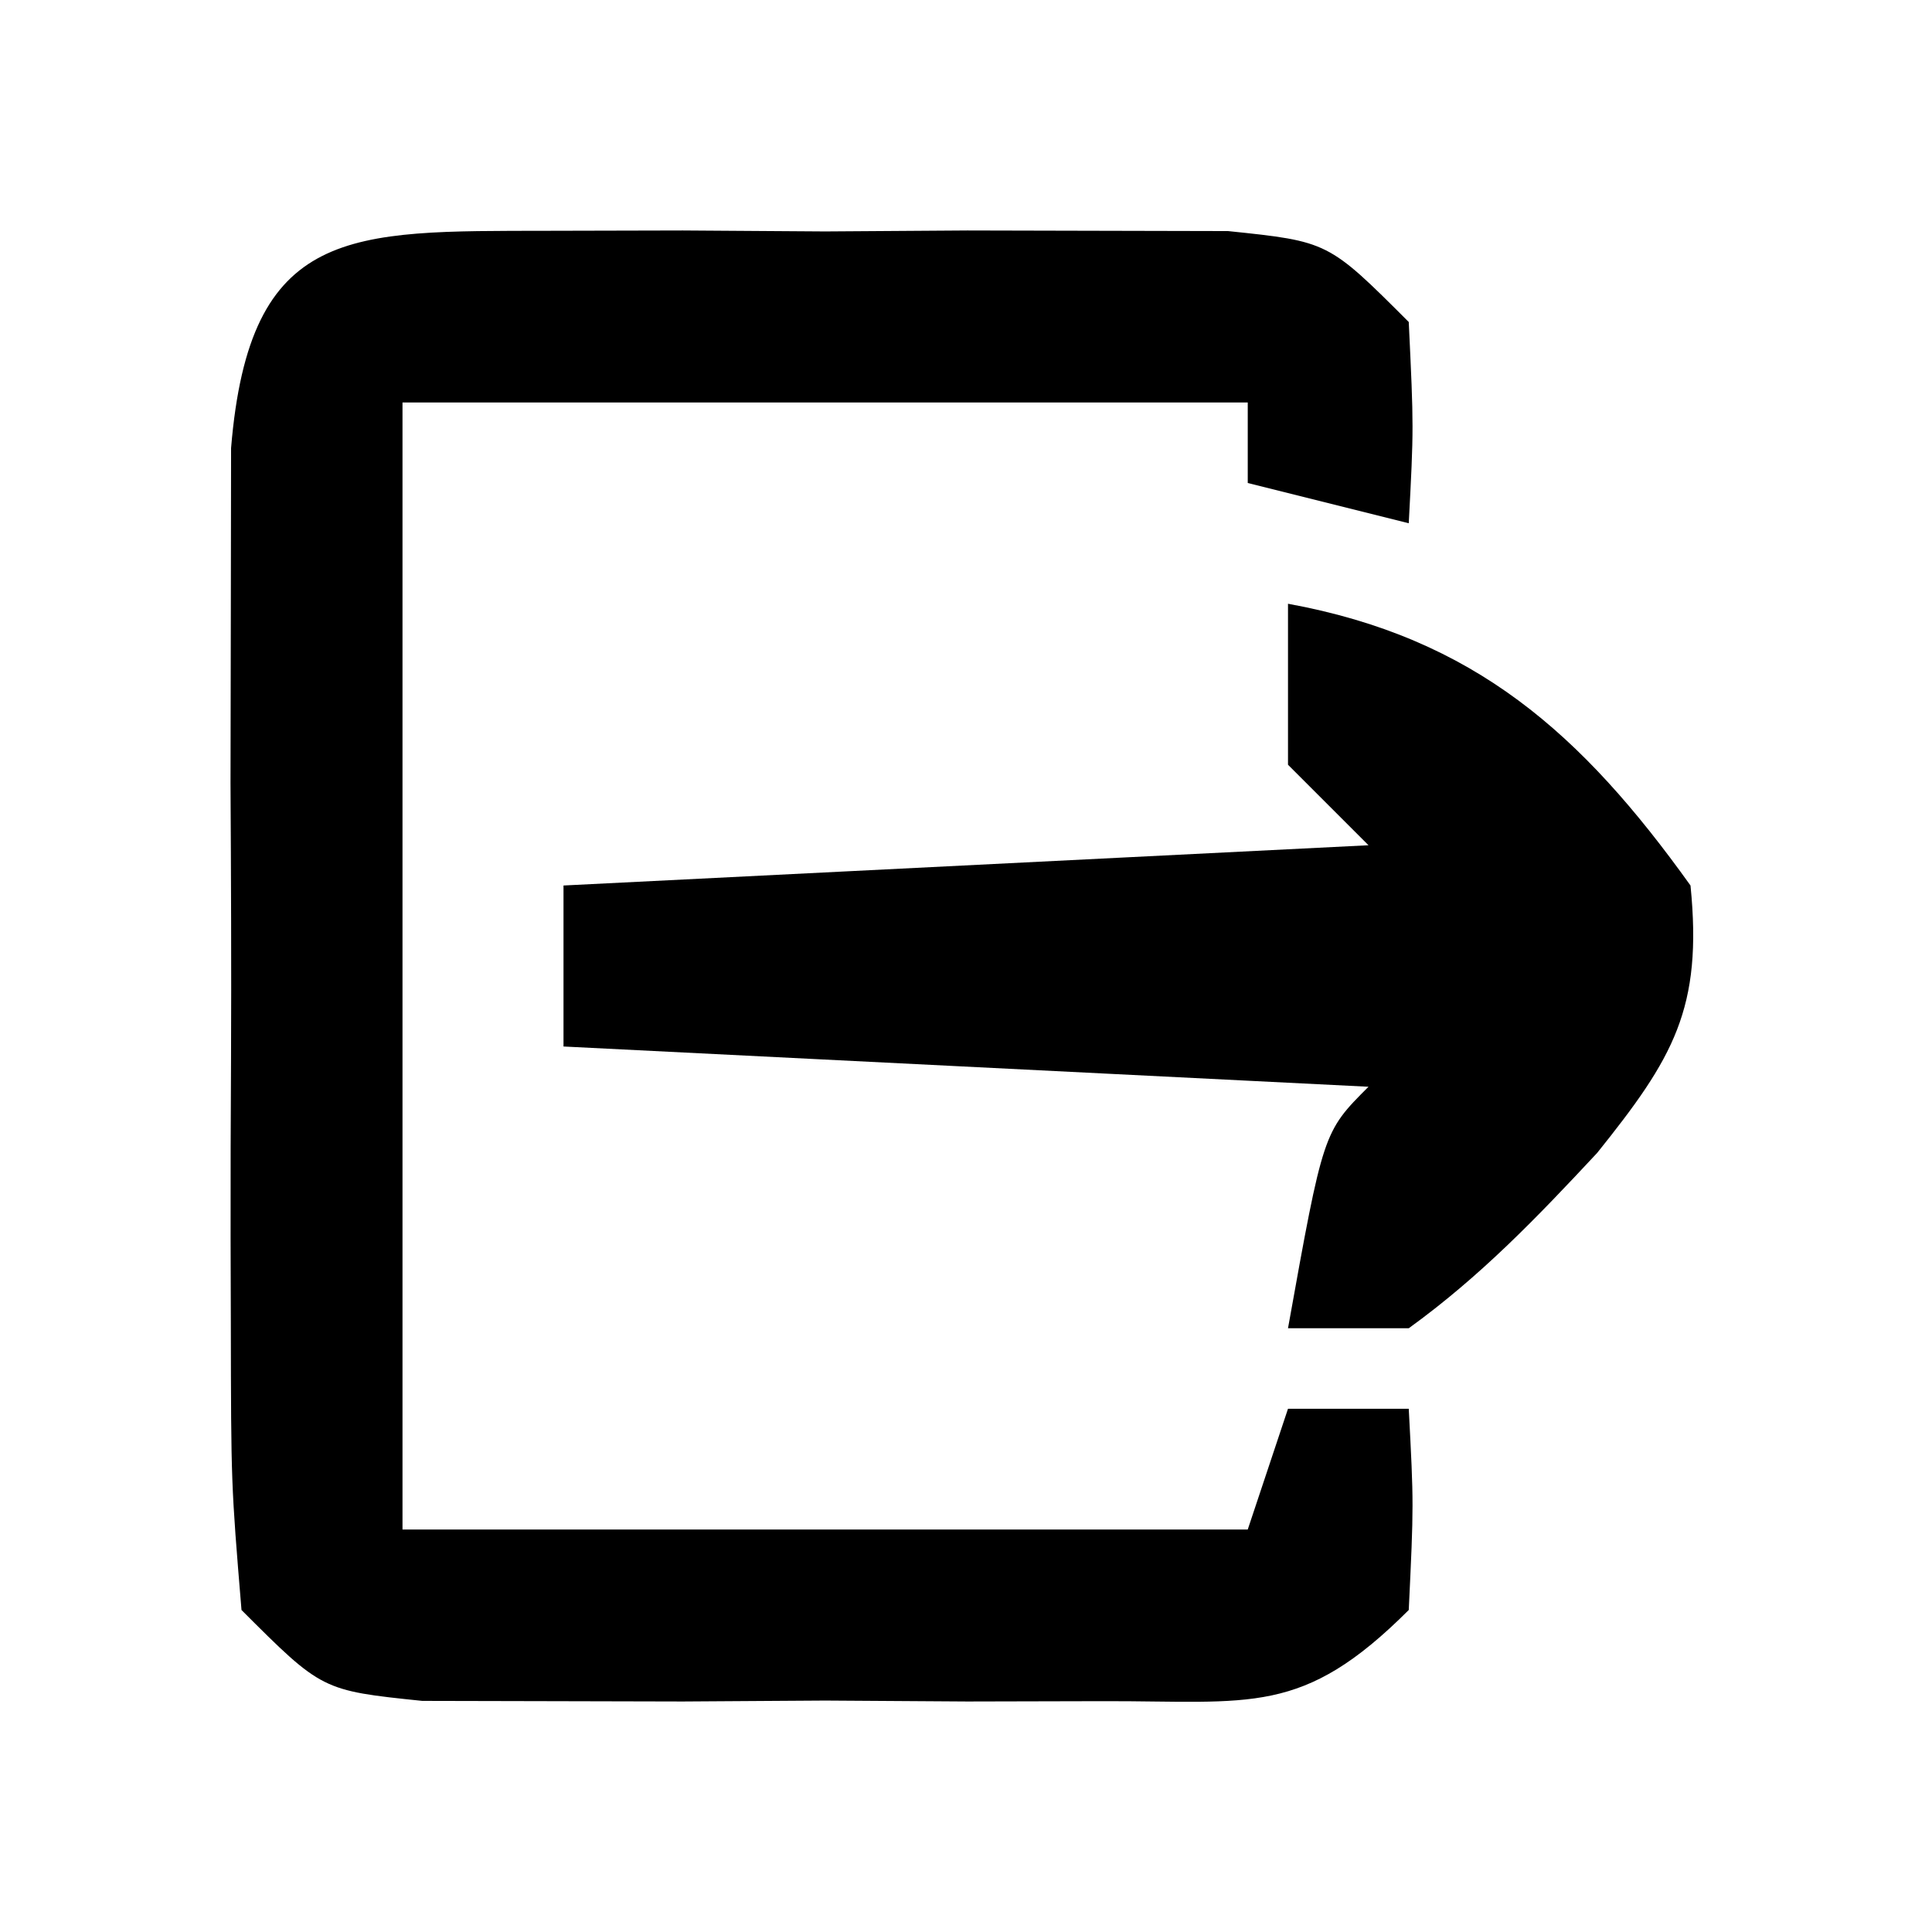 <?xml version="1.0" encoding="UTF-8"?>
<svg version="1.1" xmlns="http://www.w3.org/2000/svg" width="48" height="48">
<path d="M0 0 C1.112 -0.003 2.225 -0.005 3.371 -0.008 C4.538 -0 5.704 0.008 6.906 0.016 C8.073 0.008 9.239 0 10.441 -0.008 C11.554 -0.005 12.666 -0.003 13.812 0 C14.837 0.002 15.861 0.005 16.916 0.007 C19.406 0.266 19.406 0.266 21.406 2.266 C21.531 4.891 21.531 4.891 21.406 7.266 C20.086 6.936 18.766 6.606 17.406 6.266 C17.406 5.606 17.406 4.946 17.406 4.266 C10.476 4.266 3.546 4.266 -3.594 4.266 C-3.594 13.506 -3.594 22.746 -3.594 32.266 C3.336 32.266 10.266 32.266 17.406 32.266 C17.736 31.276 18.066 30.286 18.406 29.266 C19.396 29.266 20.386 29.266 21.406 29.266 C21.531 31.641 21.531 31.641 21.406 34.266 C18.759 36.913 17.502 36.523 13.812 36.531 C12.7 36.534 11.588 36.536 10.441 36.539 C9.275 36.531 8.108 36.524 6.906 36.516 C5.74 36.523 4.573 36.531 3.371 36.539 C2.259 36.536 1.146 36.534 0 36.531 C-1.024 36.529 -2.048 36.527 -3.104 36.524 C-5.594 36.266 -5.594 36.266 -7.594 34.266 C-7.853 31.133 -7.853 31.133 -7.859 27.141 C-7.861 26.438 -7.863 25.735 -7.865 25.011 C-7.867 23.525 -7.863 22.039 -7.854 20.553 C-7.844 18.274 -7.854 15.997 -7.867 13.719 C-7.866 12.276 -7.863 10.833 -7.859 9.391 C-7.857 8.073 -7.855 6.756 -7.853 5.398 C-7.395 -0.138 -4.9 0.011 0 0 Z " fill="#000000" transform="translate(13.594,5.734)"/>
<path d="M0 0 C4.63 0.847 7.294 3.221 10 7 C10.306 10.057 9.573 11.286 7.68 13.645 C6.179 15.255 4.785 16.708 3 18 C2.01 18 1.02 18 0 18 C0.875 13.125 0.875 13.125 2 12 C-4.6 11.67 -11.2 11.34 -18 11 C-18 9.68 -18 8.36 -18 7 C-8.1 6.505 -8.1 6.505 2 6 C1.34 5.34 0.68 4.68 0 4 C0 2.68 0 1.36 0 0 Z " fill="#000000" transform="translate(32,15)"/>
</svg>
